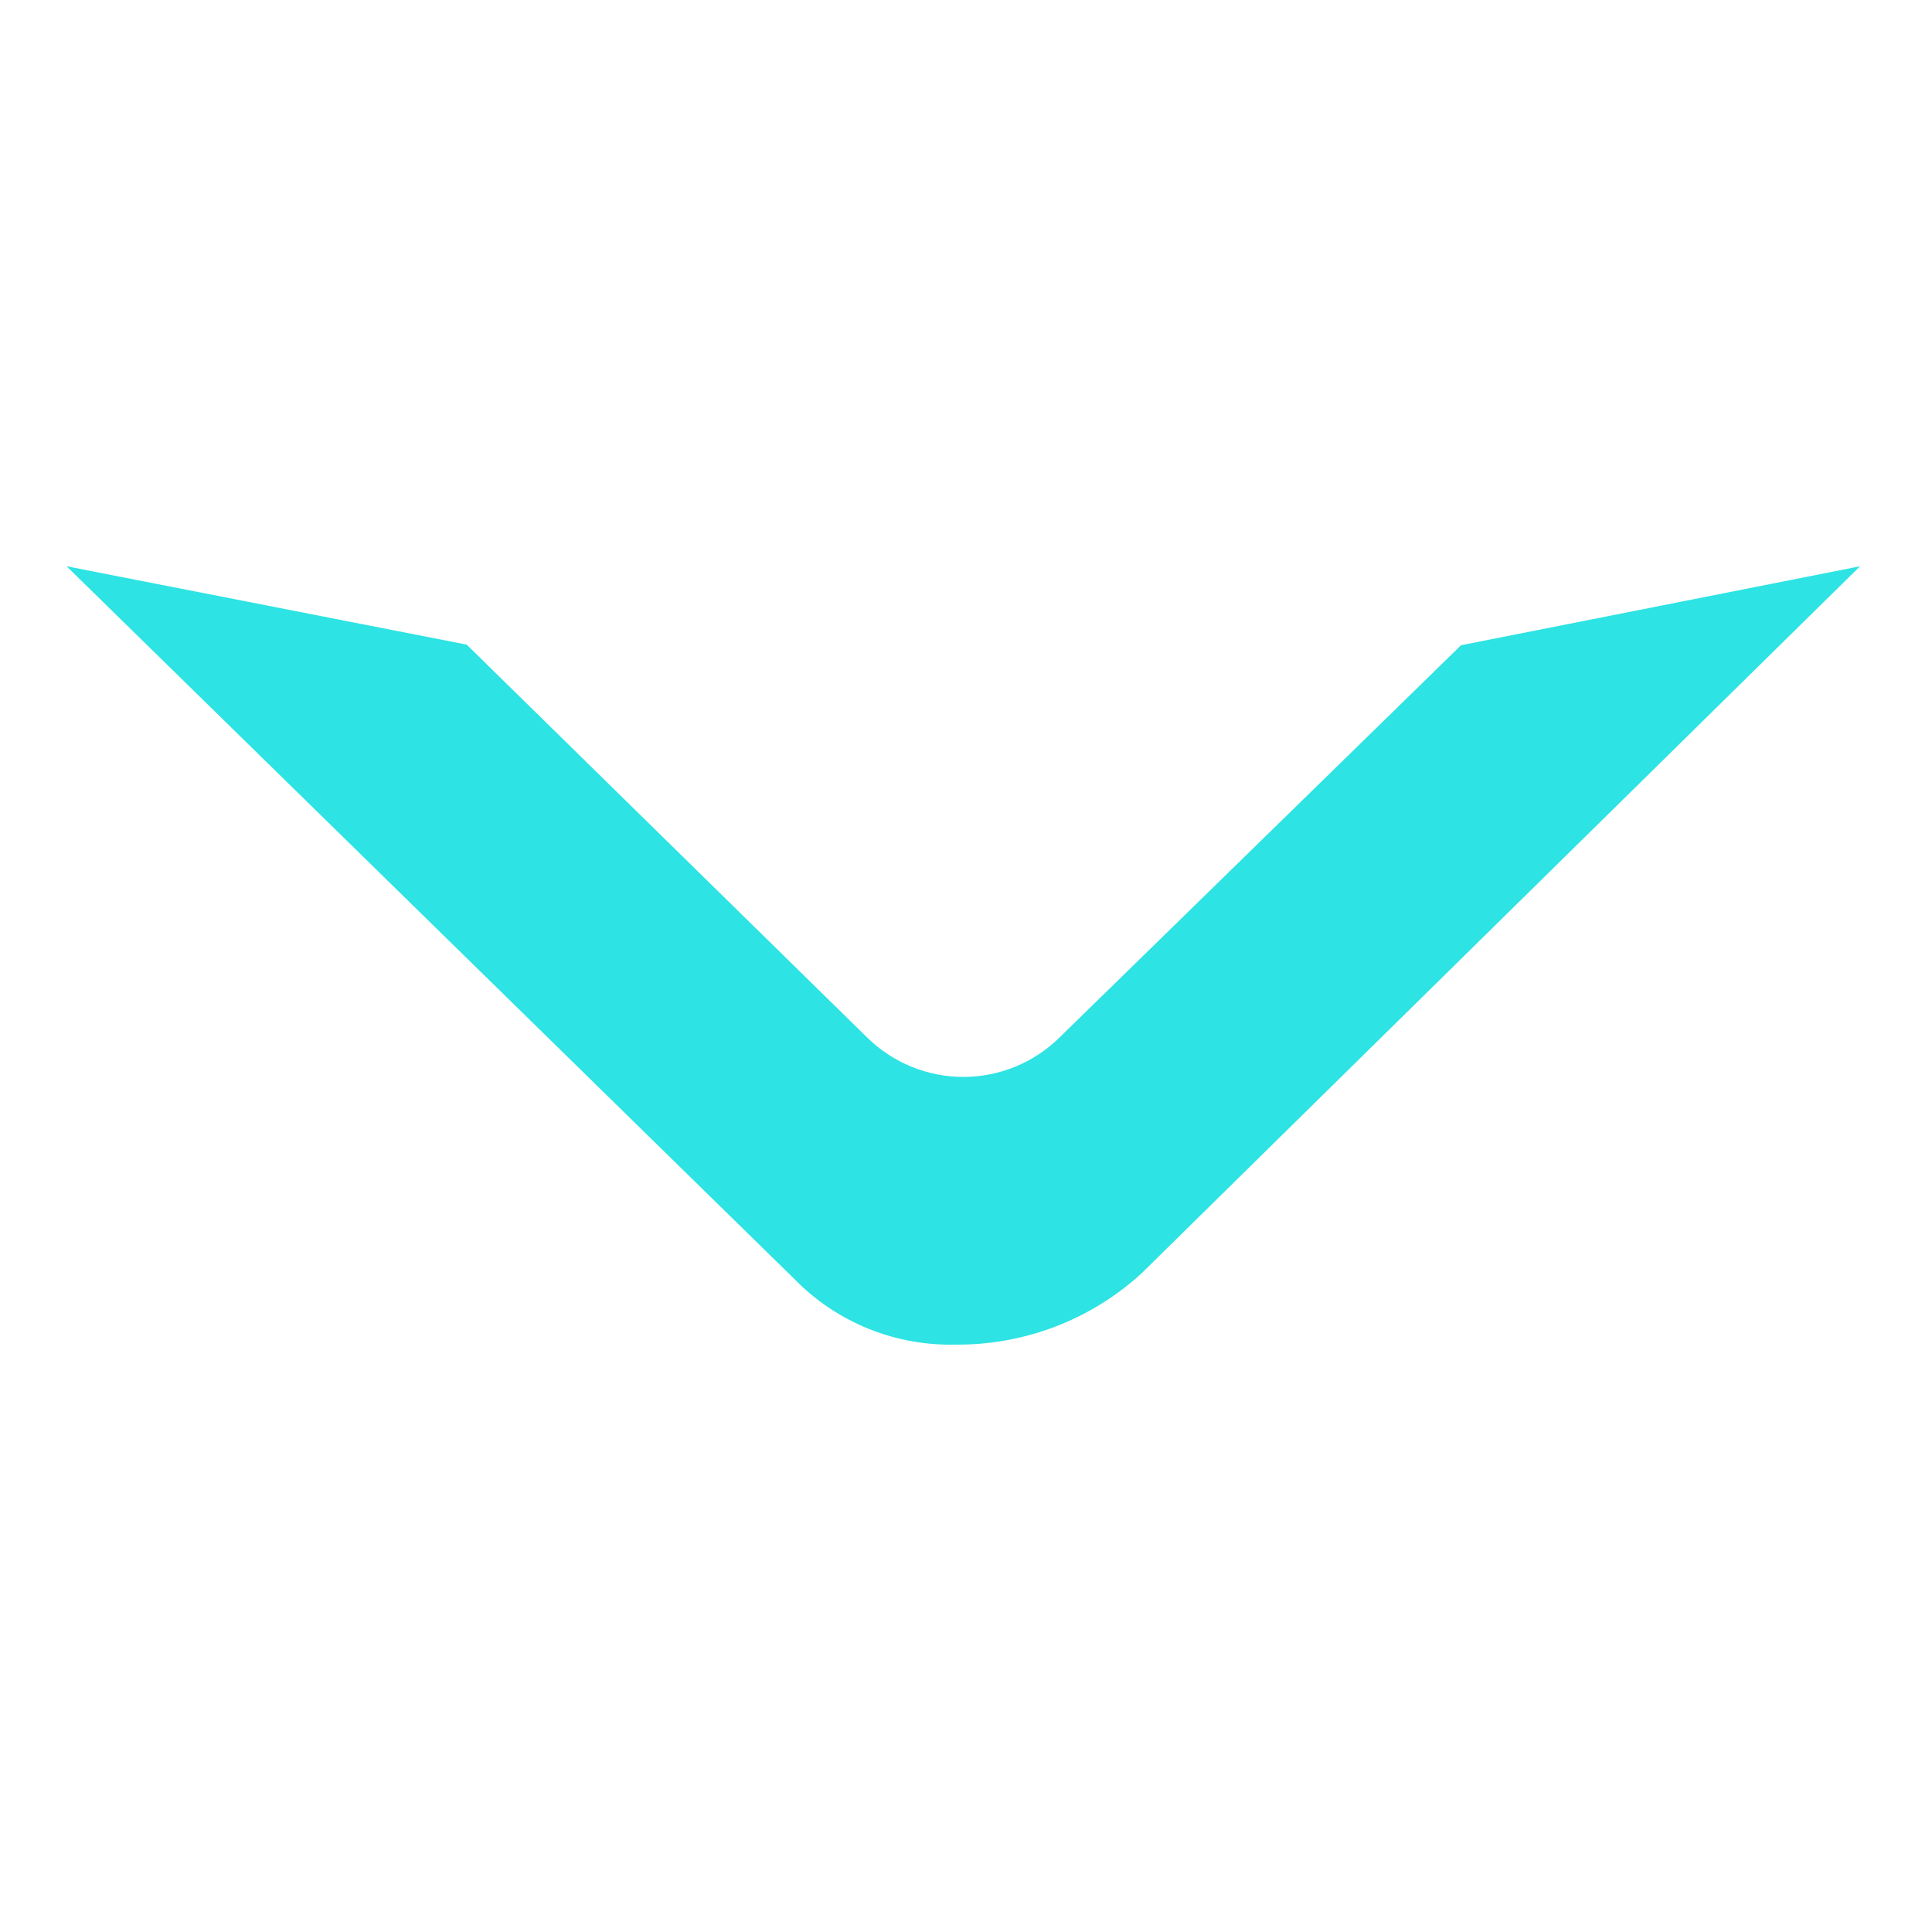 <svg width="29" height="29" viewBox="0 0 29 29" fill="none" xmlns="http://www.w3.org/2000/svg">
<path d="M14.341 20.183C13.489 20.203 12.662 19.89 12.037 19.309L1 8.5L7.005 9.676L13.018 15.575C13.403 15.953 13.921 16.165 14.46 16.165C14.999 16.165 15.517 15.953 15.902 15.575L21.931 9.685L27.92 8.5L17.127 19.121C16.366 19.813 15.371 20.193 14.341 20.183Z" fill="#2DE3E3"/>
</svg>
